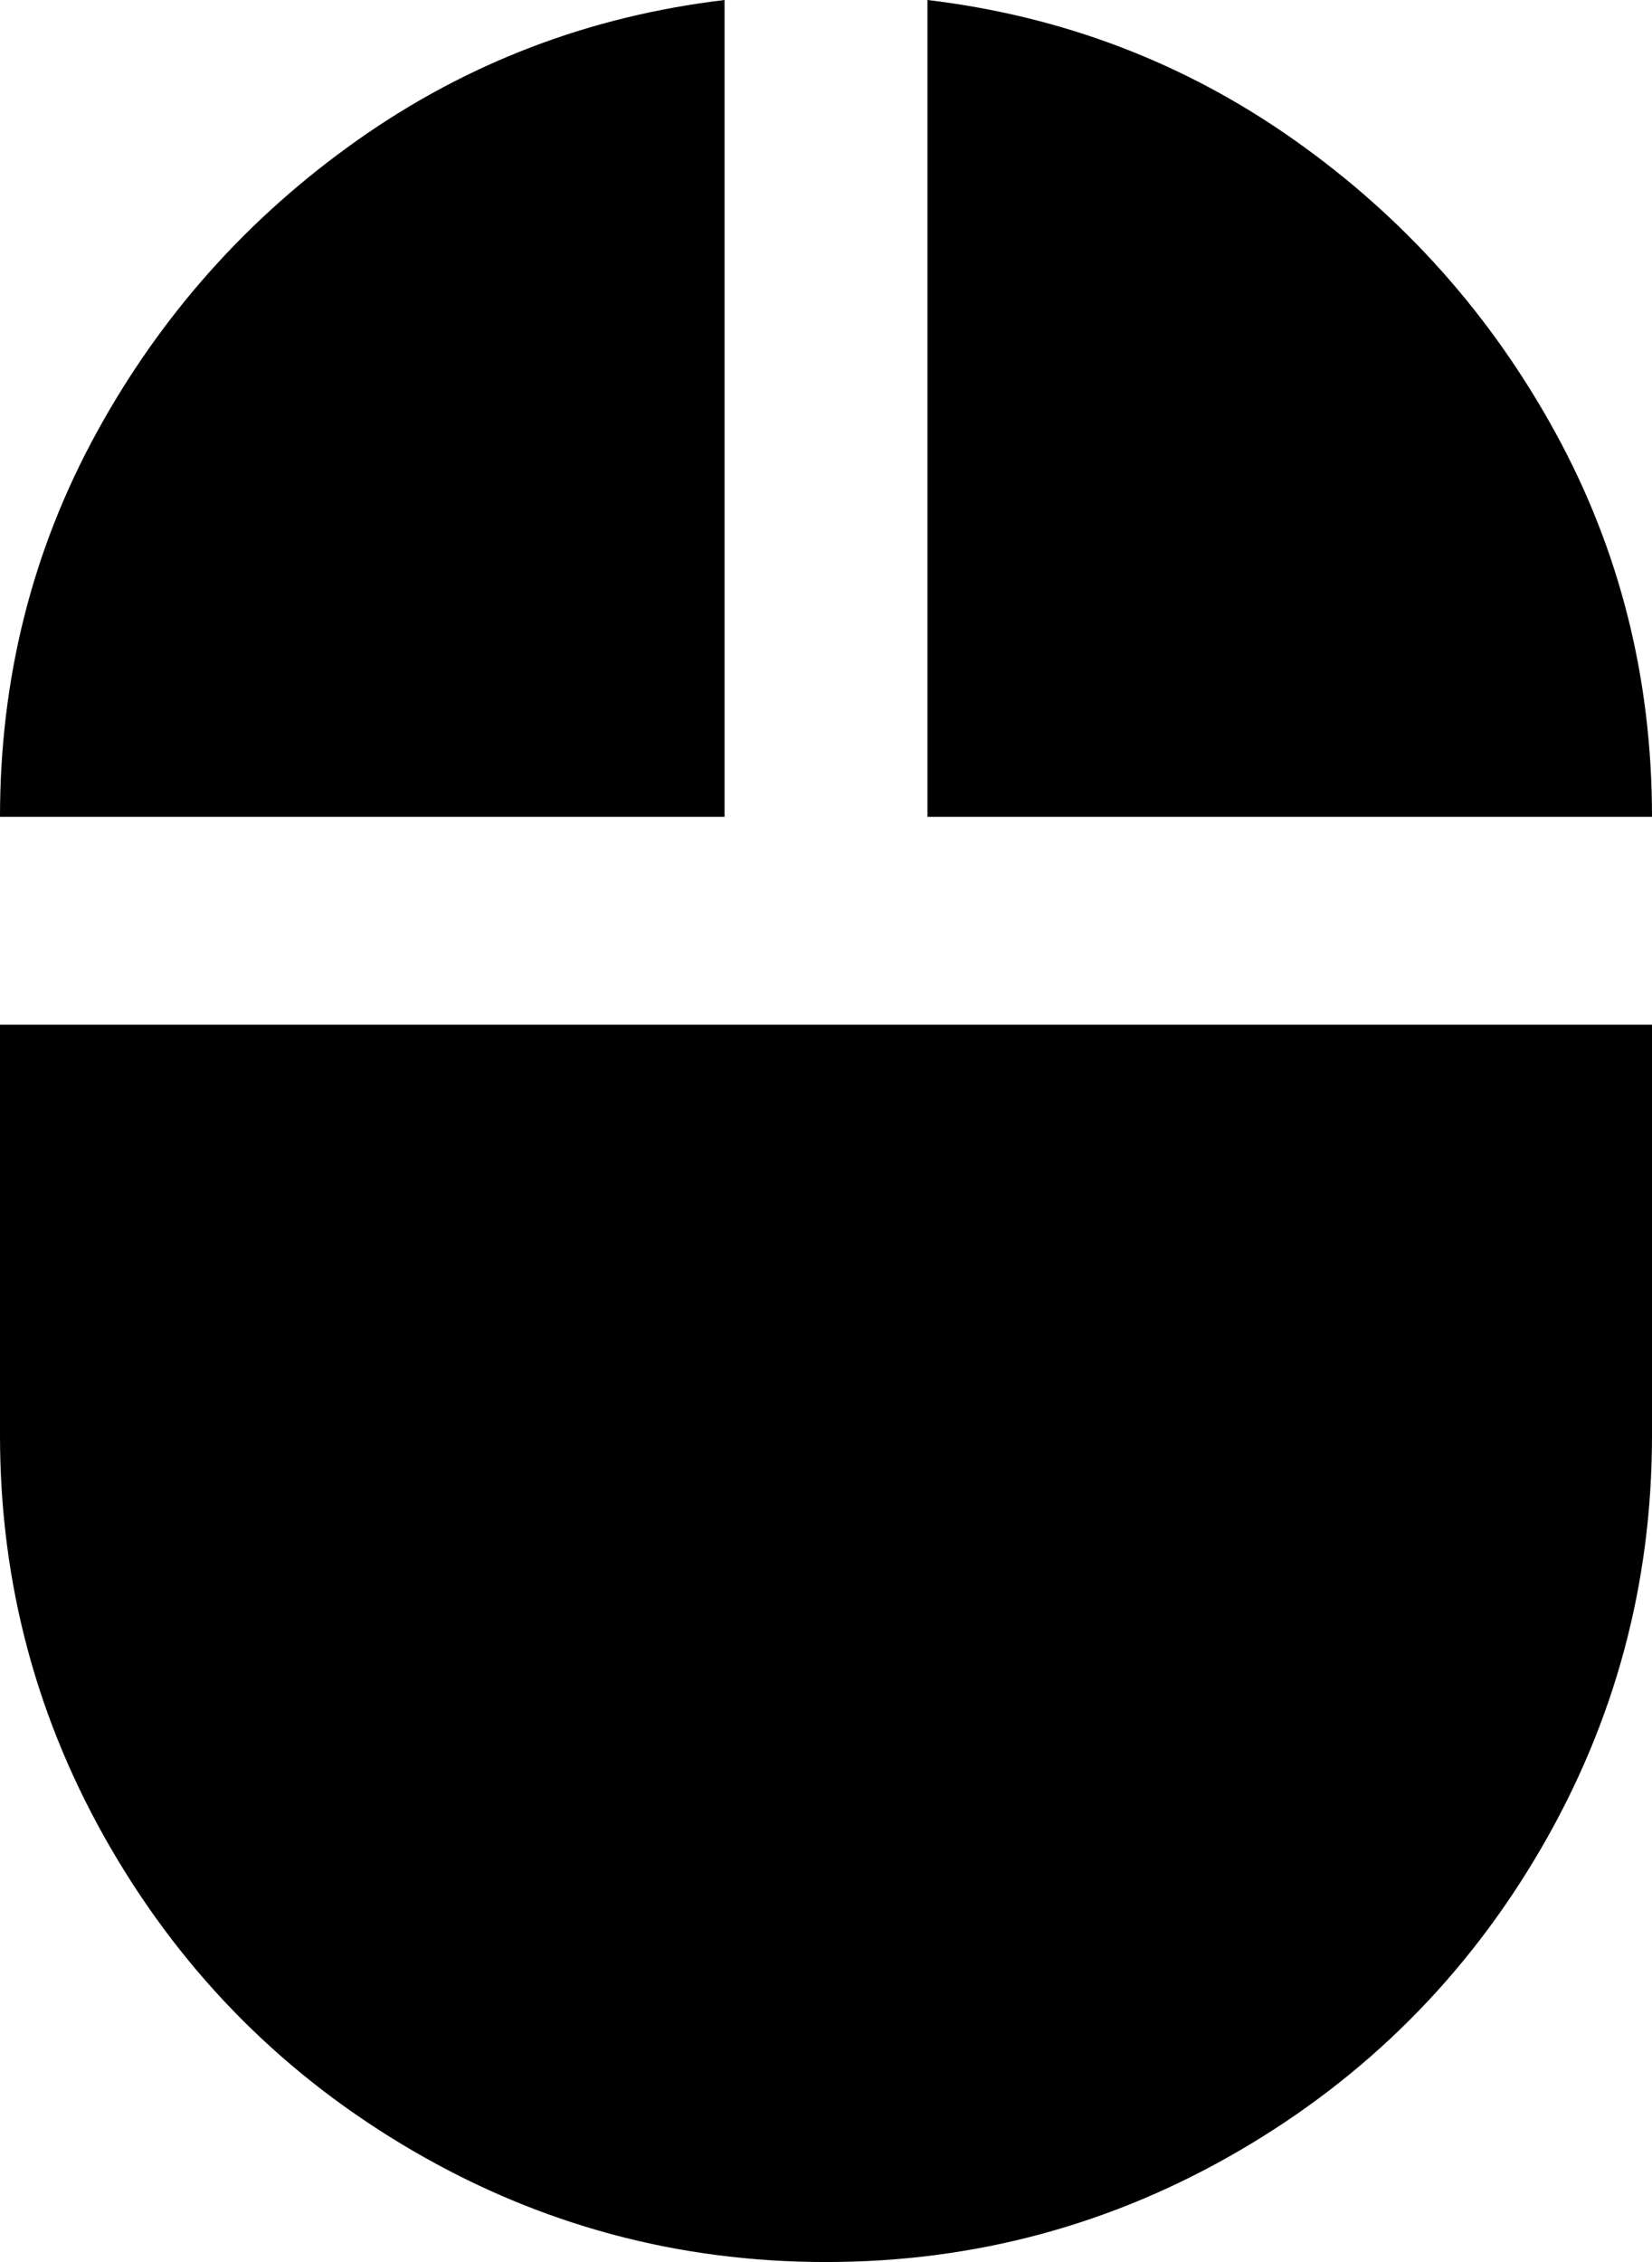 <svg xmlns="http://www.w3.org/2000/svg" viewBox="85 -43 342 468">
      <g transform="scale(1 -1) translate(0 -382)">
        <path d="M235 425Q193 420 159.0 396.0Q125 372 105.0 335.5Q85 299 85 256H235ZM85 128Q85 82 108.0 42.5Q131 3 170.5 -20.0Q210 -43 256.0 -43.0Q302 -43 341.5 -20.0Q381 3 404.0 42.5Q427 82 427 128V213H85ZM277 425V256H427Q427 299 407.0 335.5Q387 372 353.0 396.0Q319 420 277 425Z" />
      </g>
    </svg>